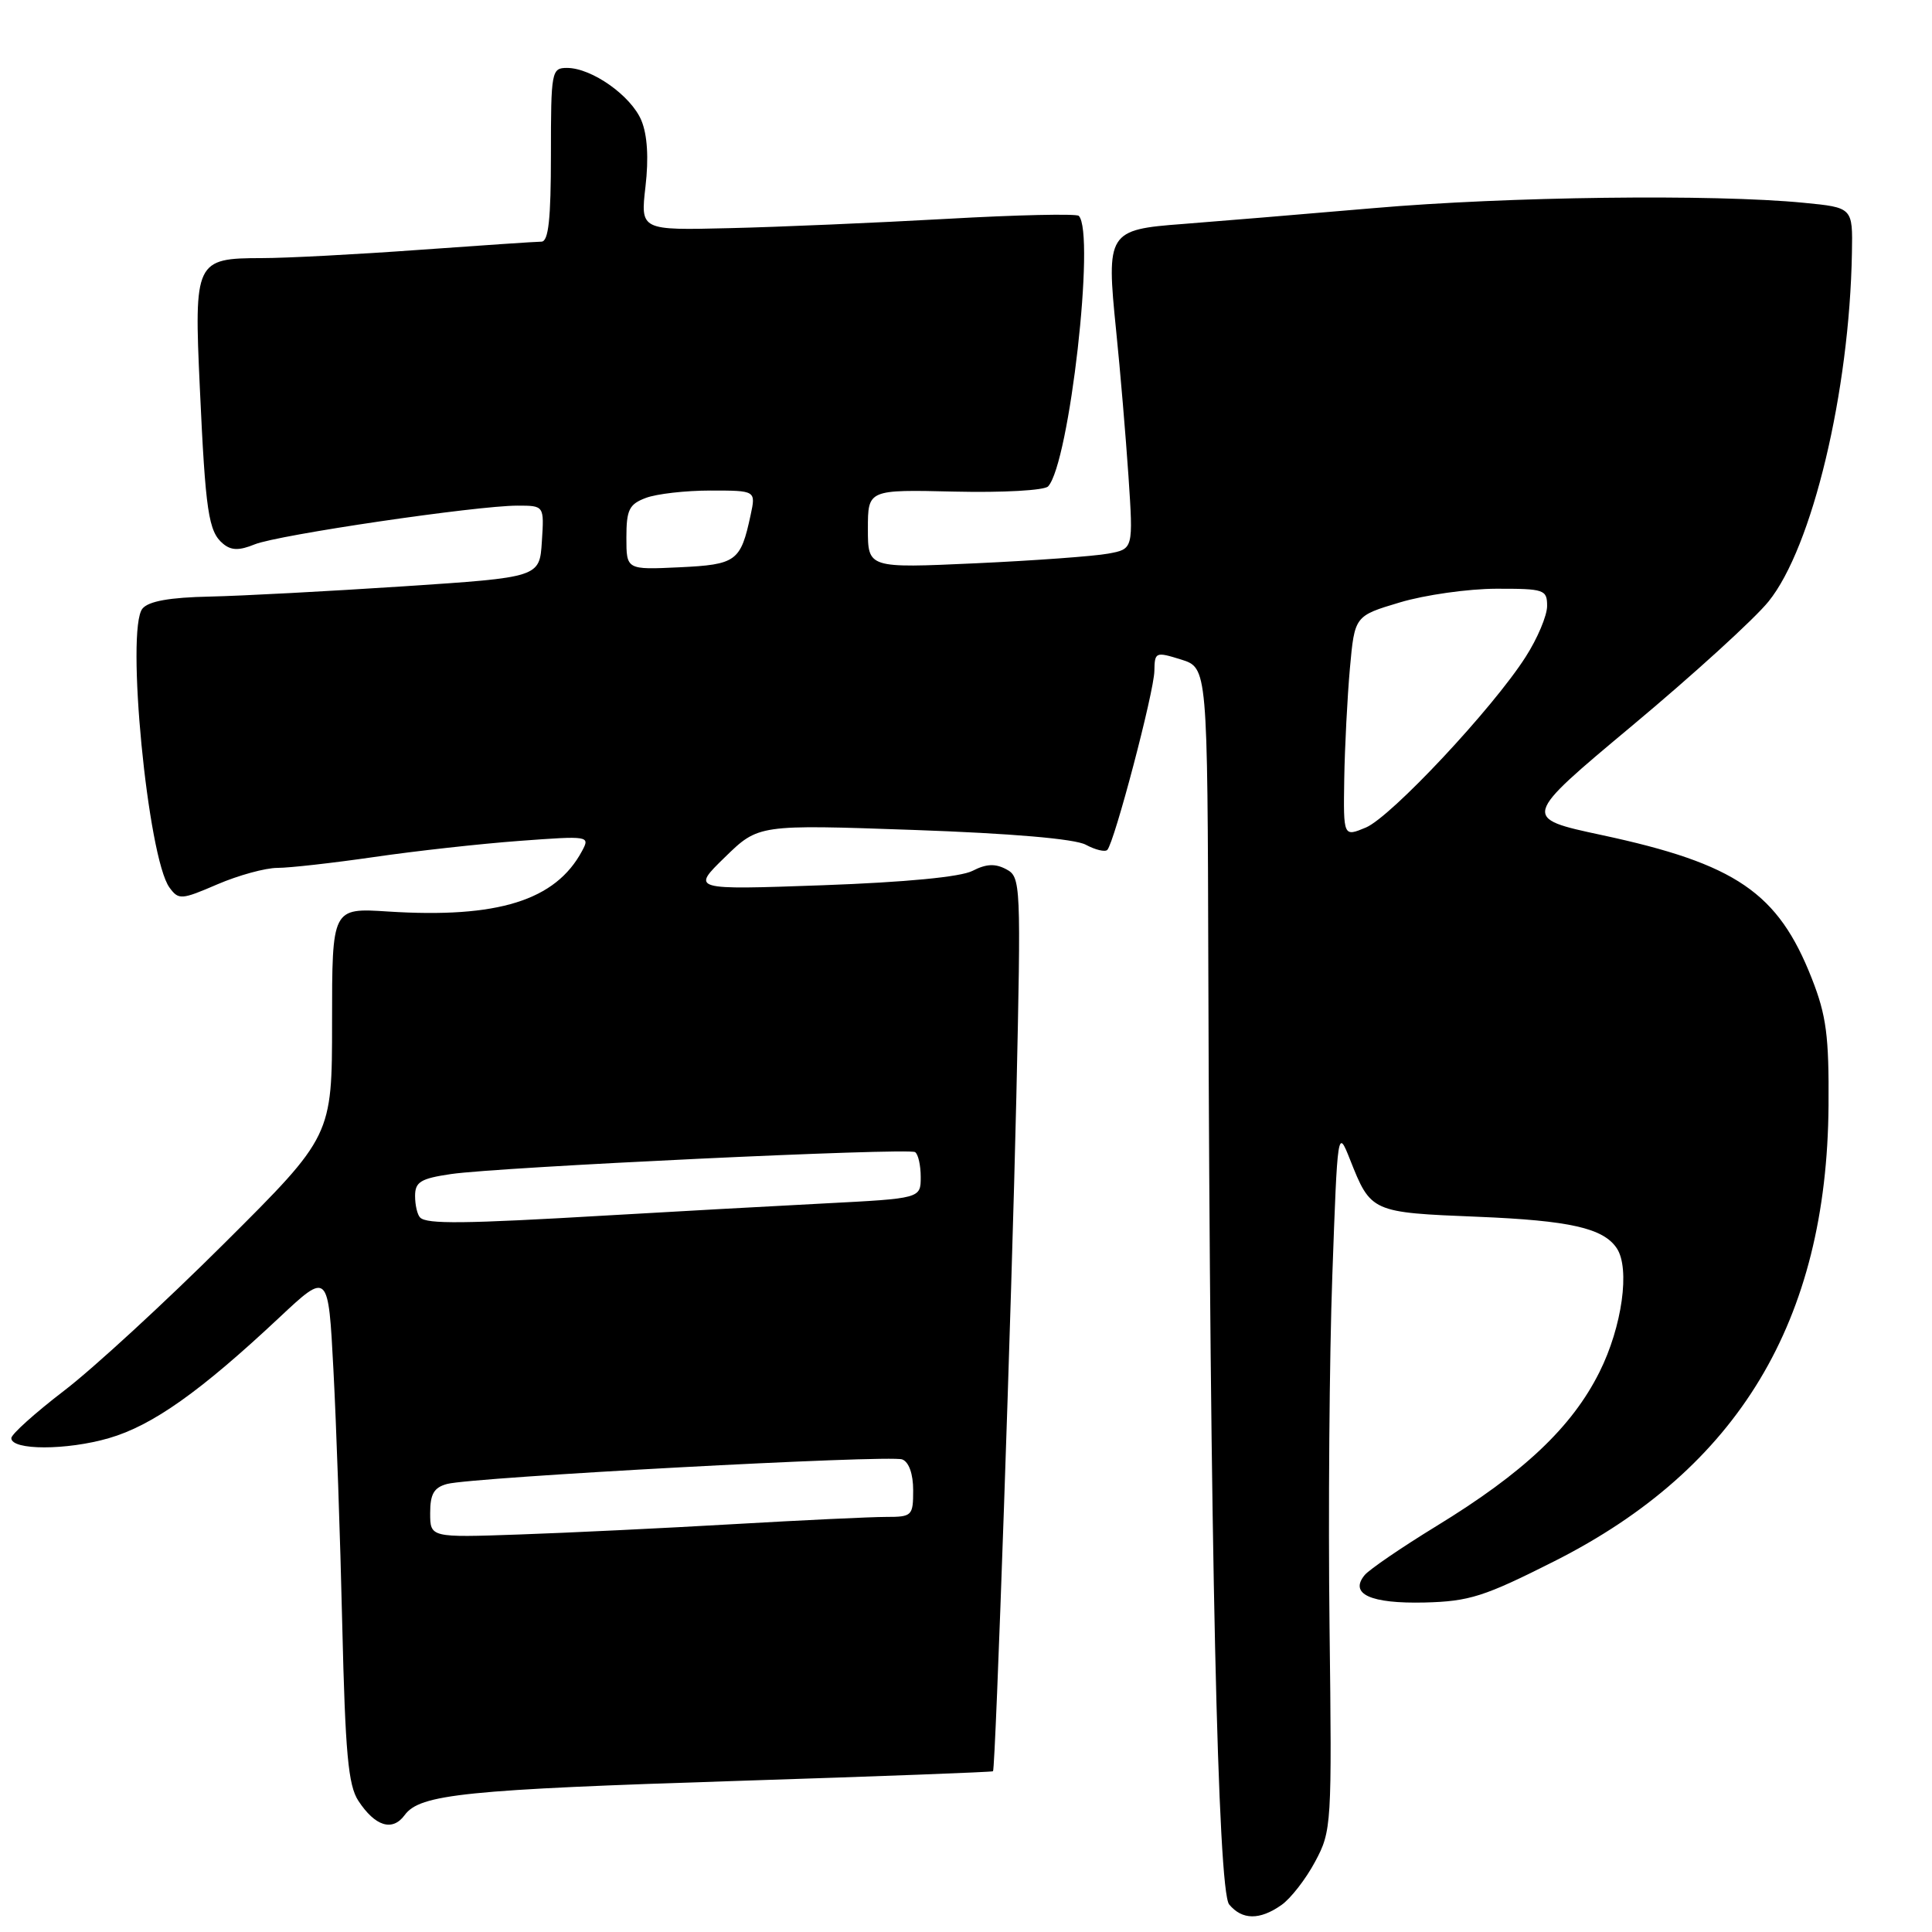 <?xml version="1.0" encoding="UTF-8" standalone="no"?>
<!DOCTYPE svg PUBLIC "-//W3C//DTD SVG 1.1//EN" "http://www.w3.org/Graphics/SVG/1.1/DTD/svg11.dtd" >
<svg xmlns="http://www.w3.org/2000/svg" xmlns:xlink="http://www.w3.org/1999/xlink" version="1.1" viewBox="0 0 256 256">
 <g >
 <path fill="currentColor"
d=" M 169.79 252.43 C 171.02 251.57 173.03 248.99 174.26 246.68 C 176.45 242.60 176.49 241.86 176.17 215.50 C 175.99 200.65 176.15 179.72 176.54 169.00 C 177.23 149.64 177.25 149.53 178.87 153.61 C 181.65 160.64 181.70 160.66 195.84 161.23 C 208.01 161.73 212.45 162.73 214.23 165.40 C 216.02 168.07 214.94 175.80 211.94 181.80 C 208.29 189.11 201.88 195.16 190.29 202.24 C 185.72 205.04 181.46 207.95 180.83 208.70 C 178.75 211.21 181.59 212.51 188.79 212.34 C 194.70 212.19 196.67 211.56 205.98 206.86 C 230.34 194.56 242.08 175.05 242.29 146.50 C 242.36 137.27 242.00 134.56 240.08 129.67 C 235.61 118.27 230.03 114.46 212.24 110.65 C 201.64 108.38 201.64 108.38 216.29 96.14 C 224.35 89.41 232.47 82.02 234.34 79.70 C 240.13 72.55 245.07 51.92 245.39 33.50 C 245.50 27.50 245.50 27.50 239.00 26.87 C 227.06 25.70 199.69 26.04 182.00 27.58 C 172.38 28.41 161.00 29.35 156.72 29.68 C 146.80 30.42 146.57 30.79 147.89 43.77 C 148.44 49.12 149.17 57.83 149.53 63.12 C 150.17 72.75 150.17 72.75 146.83 73.36 C 145.00 73.70 137.09 74.28 129.25 74.64 C 115.00 75.29 115.00 75.29 115.00 70.08 C 115.00 64.87 115.00 64.87 126.50 65.14 C 132.88 65.29 138.39 64.98 138.88 64.45 C 141.70 61.40 145.17 30.83 142.94 28.60 C 142.63 28.30 134.75 28.47 125.44 29.00 C 116.12 29.52 103.18 30.08 96.68 30.23 C 84.86 30.52 84.86 30.52 85.53 24.72 C 85.97 20.94 85.78 17.88 84.99 15.97 C 83.63 12.69 78.41 9.00 75.13 9.00 C 73.08 9.00 73.00 9.43 73.00 20.50 C 73.00 29.03 72.68 32.00 71.75 32.02 C 71.06 32.02 63.75 32.52 55.50 33.11 C 47.25 33.71 37.90 34.20 34.72 34.20 C 25.88 34.21 25.70 34.57 26.48 51.41 C 27.23 67.81 27.62 70.44 29.56 72.05 C 30.64 72.95 31.69 72.97 33.75 72.13 C 36.86 70.87 63.15 67.00 68.57 67.00 C 72.11 67.00 72.11 67.00 71.80 71.75 C 71.50 76.50 71.50 76.50 53.50 77.69 C 43.60 78.34 32.03 78.96 27.78 79.05 C 22.49 79.16 19.69 79.66 18.88 80.64 C 16.64 83.34 19.57 113.67 22.46 117.61 C 23.67 119.26 24.02 119.24 28.80 117.18 C 31.59 115.98 35.17 115.00 36.76 115.00 C 38.35 115.00 44.11 114.35 49.57 113.56 C 55.03 112.76 63.71 111.80 68.86 111.42 C 78.05 110.74 78.20 110.76 77.13 112.75 C 73.62 119.32 65.96 121.71 51.41 120.78 C 44.00 120.30 44.00 120.30 44.00 135.41 C 44.00 150.53 44.00 150.53 29.75 164.72 C 21.91 172.53 12.35 181.33 8.50 184.27 C 4.65 187.22 1.50 190.05 1.50 190.56 C 1.50 192.19 8.84 192.19 14.44 190.56 C 20.20 188.89 26.55 184.39 37.00 174.59 C 43.50 168.50 43.50 168.50 44.18 181.50 C 44.56 188.65 45.09 203.86 45.35 215.30 C 45.75 232.31 46.14 236.56 47.48 238.61 C 49.71 242.01 52.00 242.72 53.62 240.51 C 55.64 237.74 61.61 237.13 97.97 235.97 C 116.37 235.38 131.50 234.81 131.58 234.70 C 131.92 234.22 134.07 172.02 134.67 145.37 C 135.30 116.98 135.27 116.21 133.33 115.18 C 131.87 114.40 130.68 114.46 128.87 115.39 C 127.31 116.20 120.03 116.90 109.00 117.30 C 91.60 117.92 91.60 117.92 96.05 113.59 C 100.50 109.25 100.50 109.25 121.03 109.97 C 134.06 110.43 142.41 111.15 143.87 111.93 C 145.13 112.61 146.42 112.92 146.72 112.62 C 147.65 111.68 152.93 91.65 152.96 88.90 C 153.00 86.39 153.12 86.34 156.50 87.39 C 160.00 88.49 160.00 88.49 160.11 128.49 C 160.33 204.52 161.36 250.52 162.87 252.35 C 164.59 254.42 166.91 254.45 169.79 252.43 Z  M 57.00 200.48 C 57.00 197.96 57.50 197.10 59.25 196.63 C 62.66 195.73 117.90 192.75 119.55 193.38 C 120.44 193.72 121.00 195.31 121.00 197.47 C 121.00 200.86 120.85 201.00 117.40 201.00 C 115.42 201.00 106.31 201.43 97.15 201.96 C 87.99 202.49 75.21 203.11 68.75 203.33 C 57.00 203.74 57.00 203.74 57.00 200.48 Z  M 55.67 161.33 C 55.30 160.97 55.00 159.68 55.00 158.47 C 55.00 156.61 55.74 156.16 59.75 155.57 C 66.08 154.64 120.29 152.07 121.25 152.66 C 121.66 152.91 122.00 154.40 122.00 155.96 C 122.00 158.80 122.00 158.80 109.25 159.46 C 102.24 159.82 89.30 160.54 80.50 161.05 C 61.46 162.17 56.56 162.22 55.67 161.33 Z  M 178.12 103.20 C 178.19 98.97 178.53 92.37 178.87 88.55 C 179.50 81.61 179.50 81.61 185.50 79.82 C 188.80 78.83 194.54 78.02 198.25 78.01 C 204.63 78.00 205.00 78.12 205.00 80.30 C 205.00 81.57 203.72 84.61 202.15 87.05 C 197.79 93.88 184.33 108.24 180.99 109.65 C 178.00 110.90 178.00 110.90 178.12 103.20 Z  M 83.00 71.23 C 83.00 67.56 83.36 66.81 85.57 65.98 C 86.98 65.44 90.84 65.00 94.14 65.00 C 100.16 65.00 100.16 65.00 99.46 68.25 C 98.14 74.40 97.58 74.81 90.01 75.17 C 83.00 75.50 83.00 75.50 83.00 71.23 Z "/>
</g>
</svg>